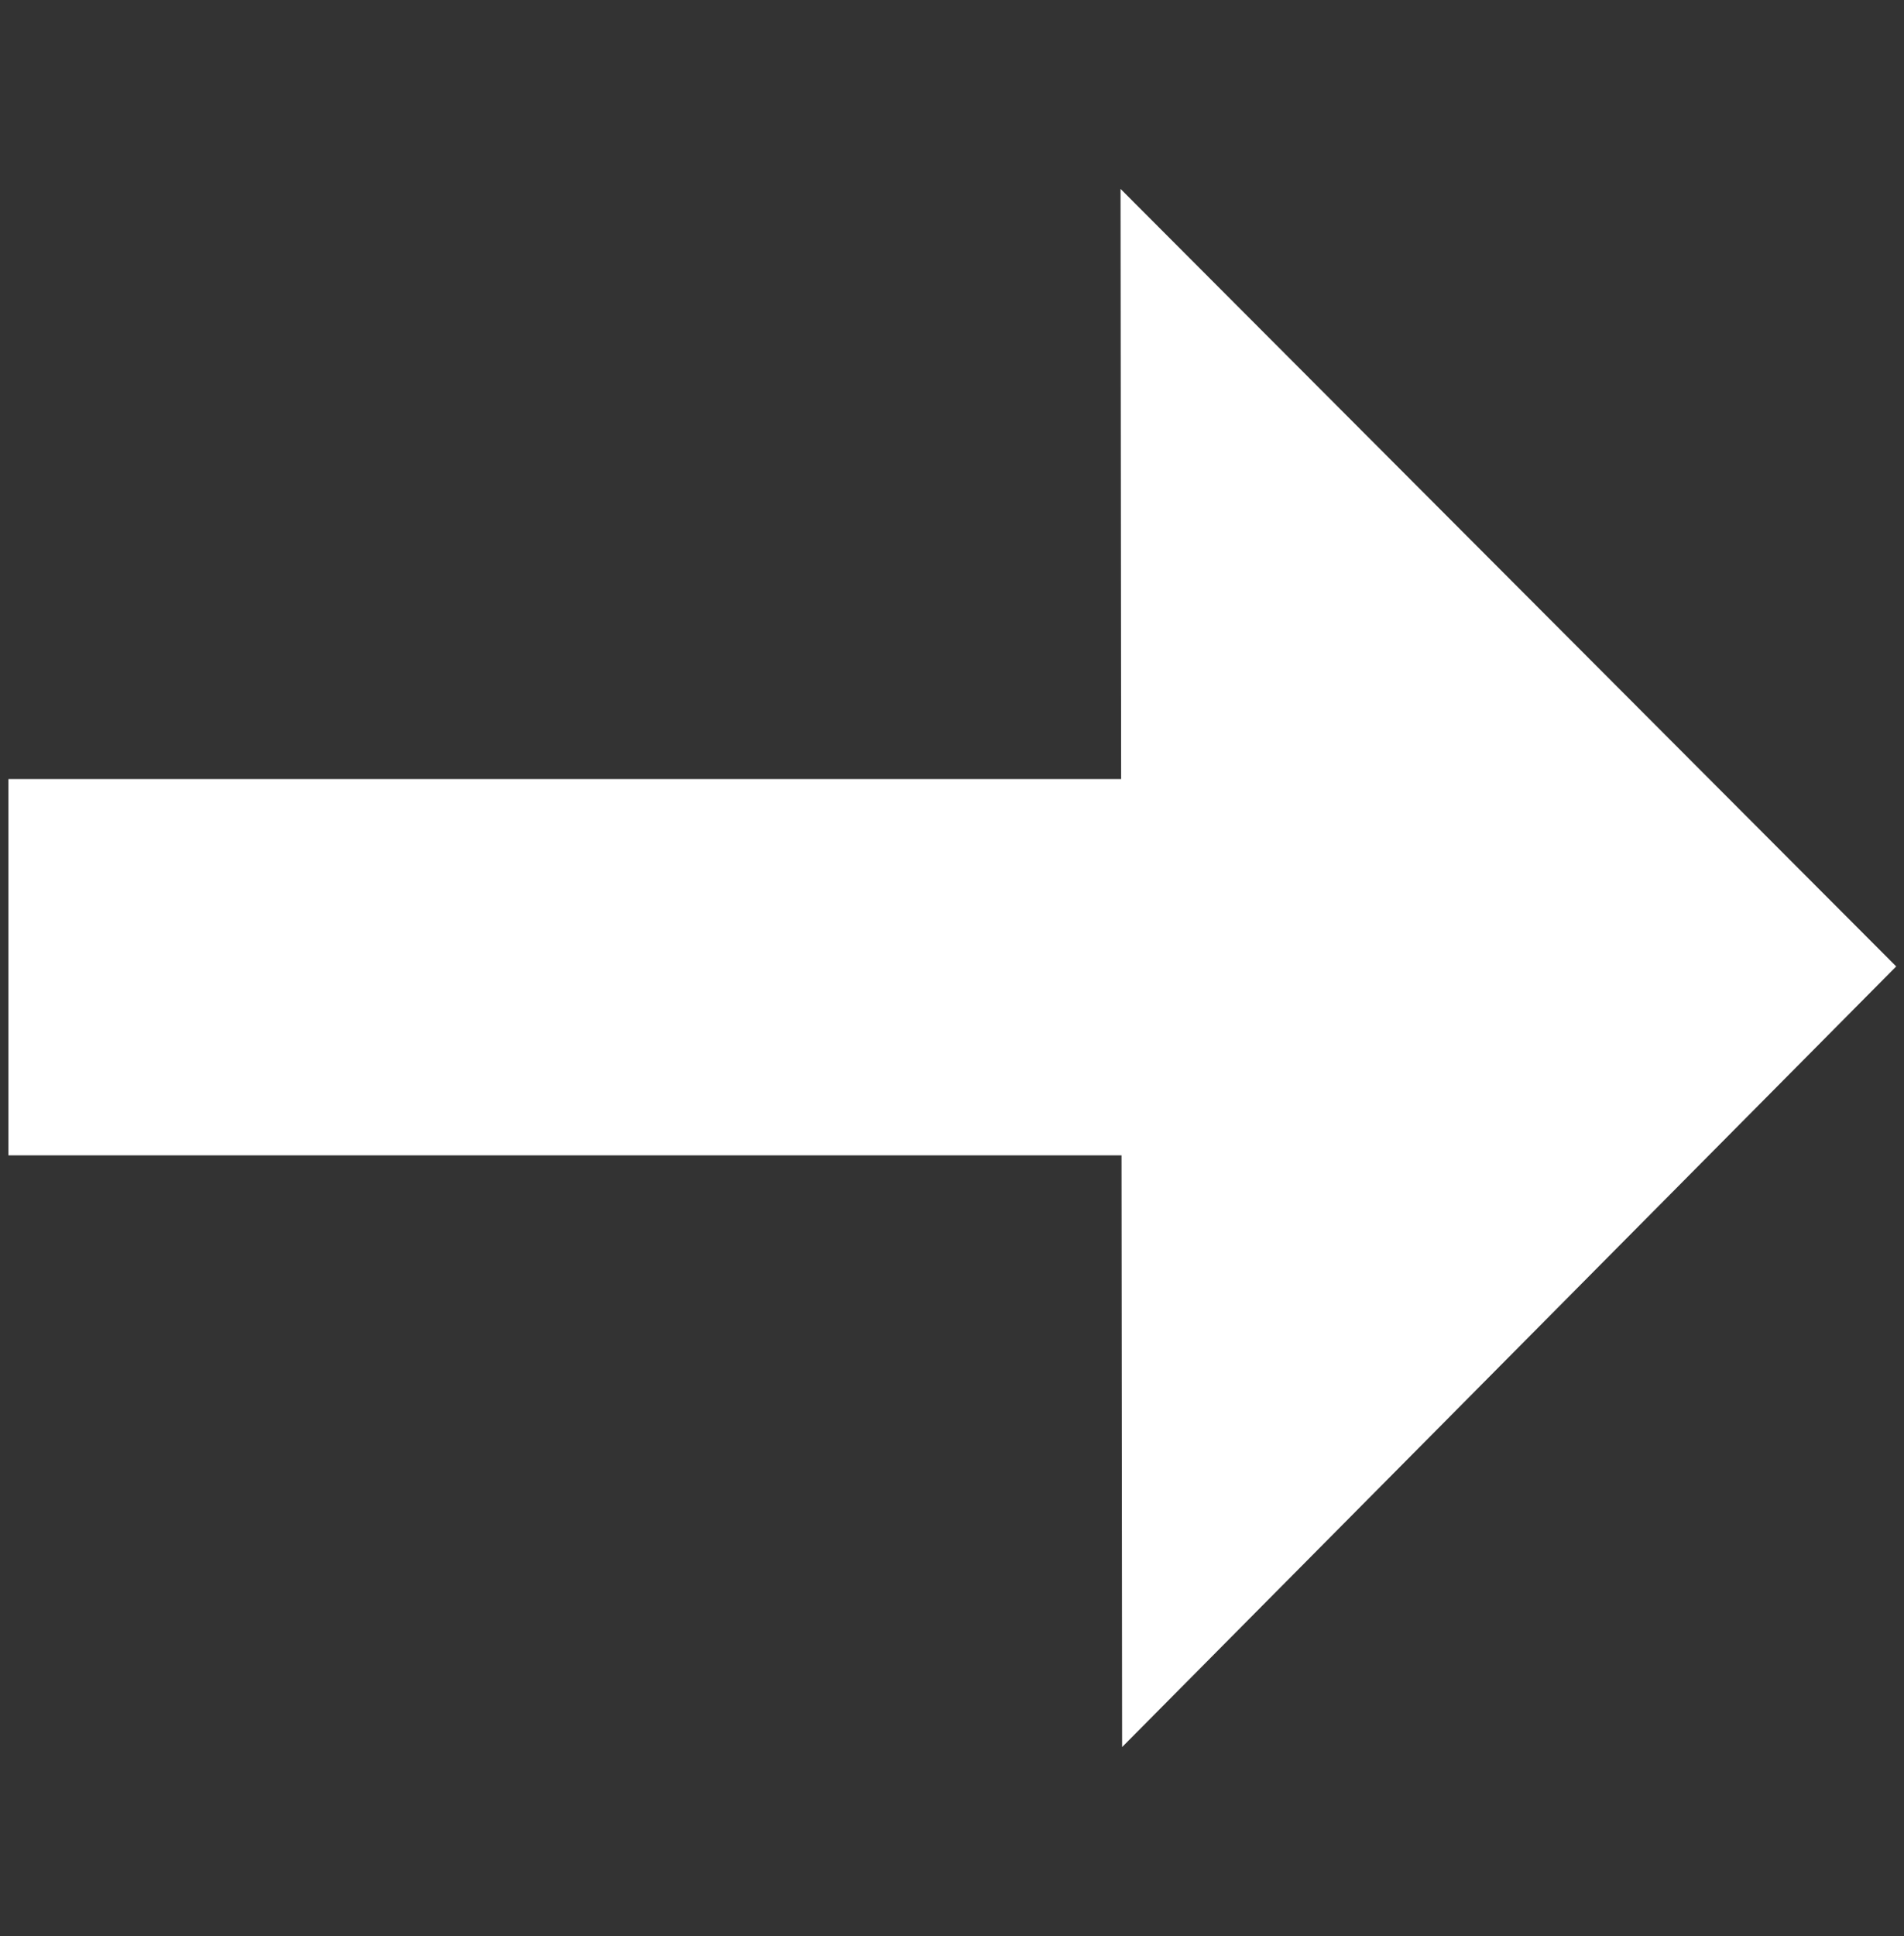 <?xml version="1.0" encoding="utf-8"?>
<!-- Generator: Adobe Illustrator 27.9.0, SVG Export Plug-In . SVG Version: 6.00 Build 0)  -->
<svg version="1.1" id="Layer_1" xmlns="http://www.w3.org/2000/svg" xmlns:xlink="http://www.w3.org/1999/xlink" x="0px" y="0px"
	 viewBox="0 0 122 124" style="enable-background:new 0 0 122 124;" xml:space="preserve">
<rect x="0" y="0" width="122" height="124" fill="#333333" stroke="none"/>
<style type="text/css">
	.st0{fill:none;}
	.st1{fill:#FFFFFF;}
</style>
<rect x="-354.4" y="-198" transform="matrix(0.708 -0.706 0.706 0.708 10.383 -247.026)" class="st0" width="121.8" height="123.9"/>
<g>
	<path class="st1" d="M121.5,61.9L71.8,12.1l0.1,99.8L121.5,61.9z"/>
	<rect x="0.5" y="50" transform="matrix(-1 -1.224647e-16 1.224647e-16 -1 98.341 124)" class="st1" width="97.3" height="24.1"/>
</g>
</svg>
